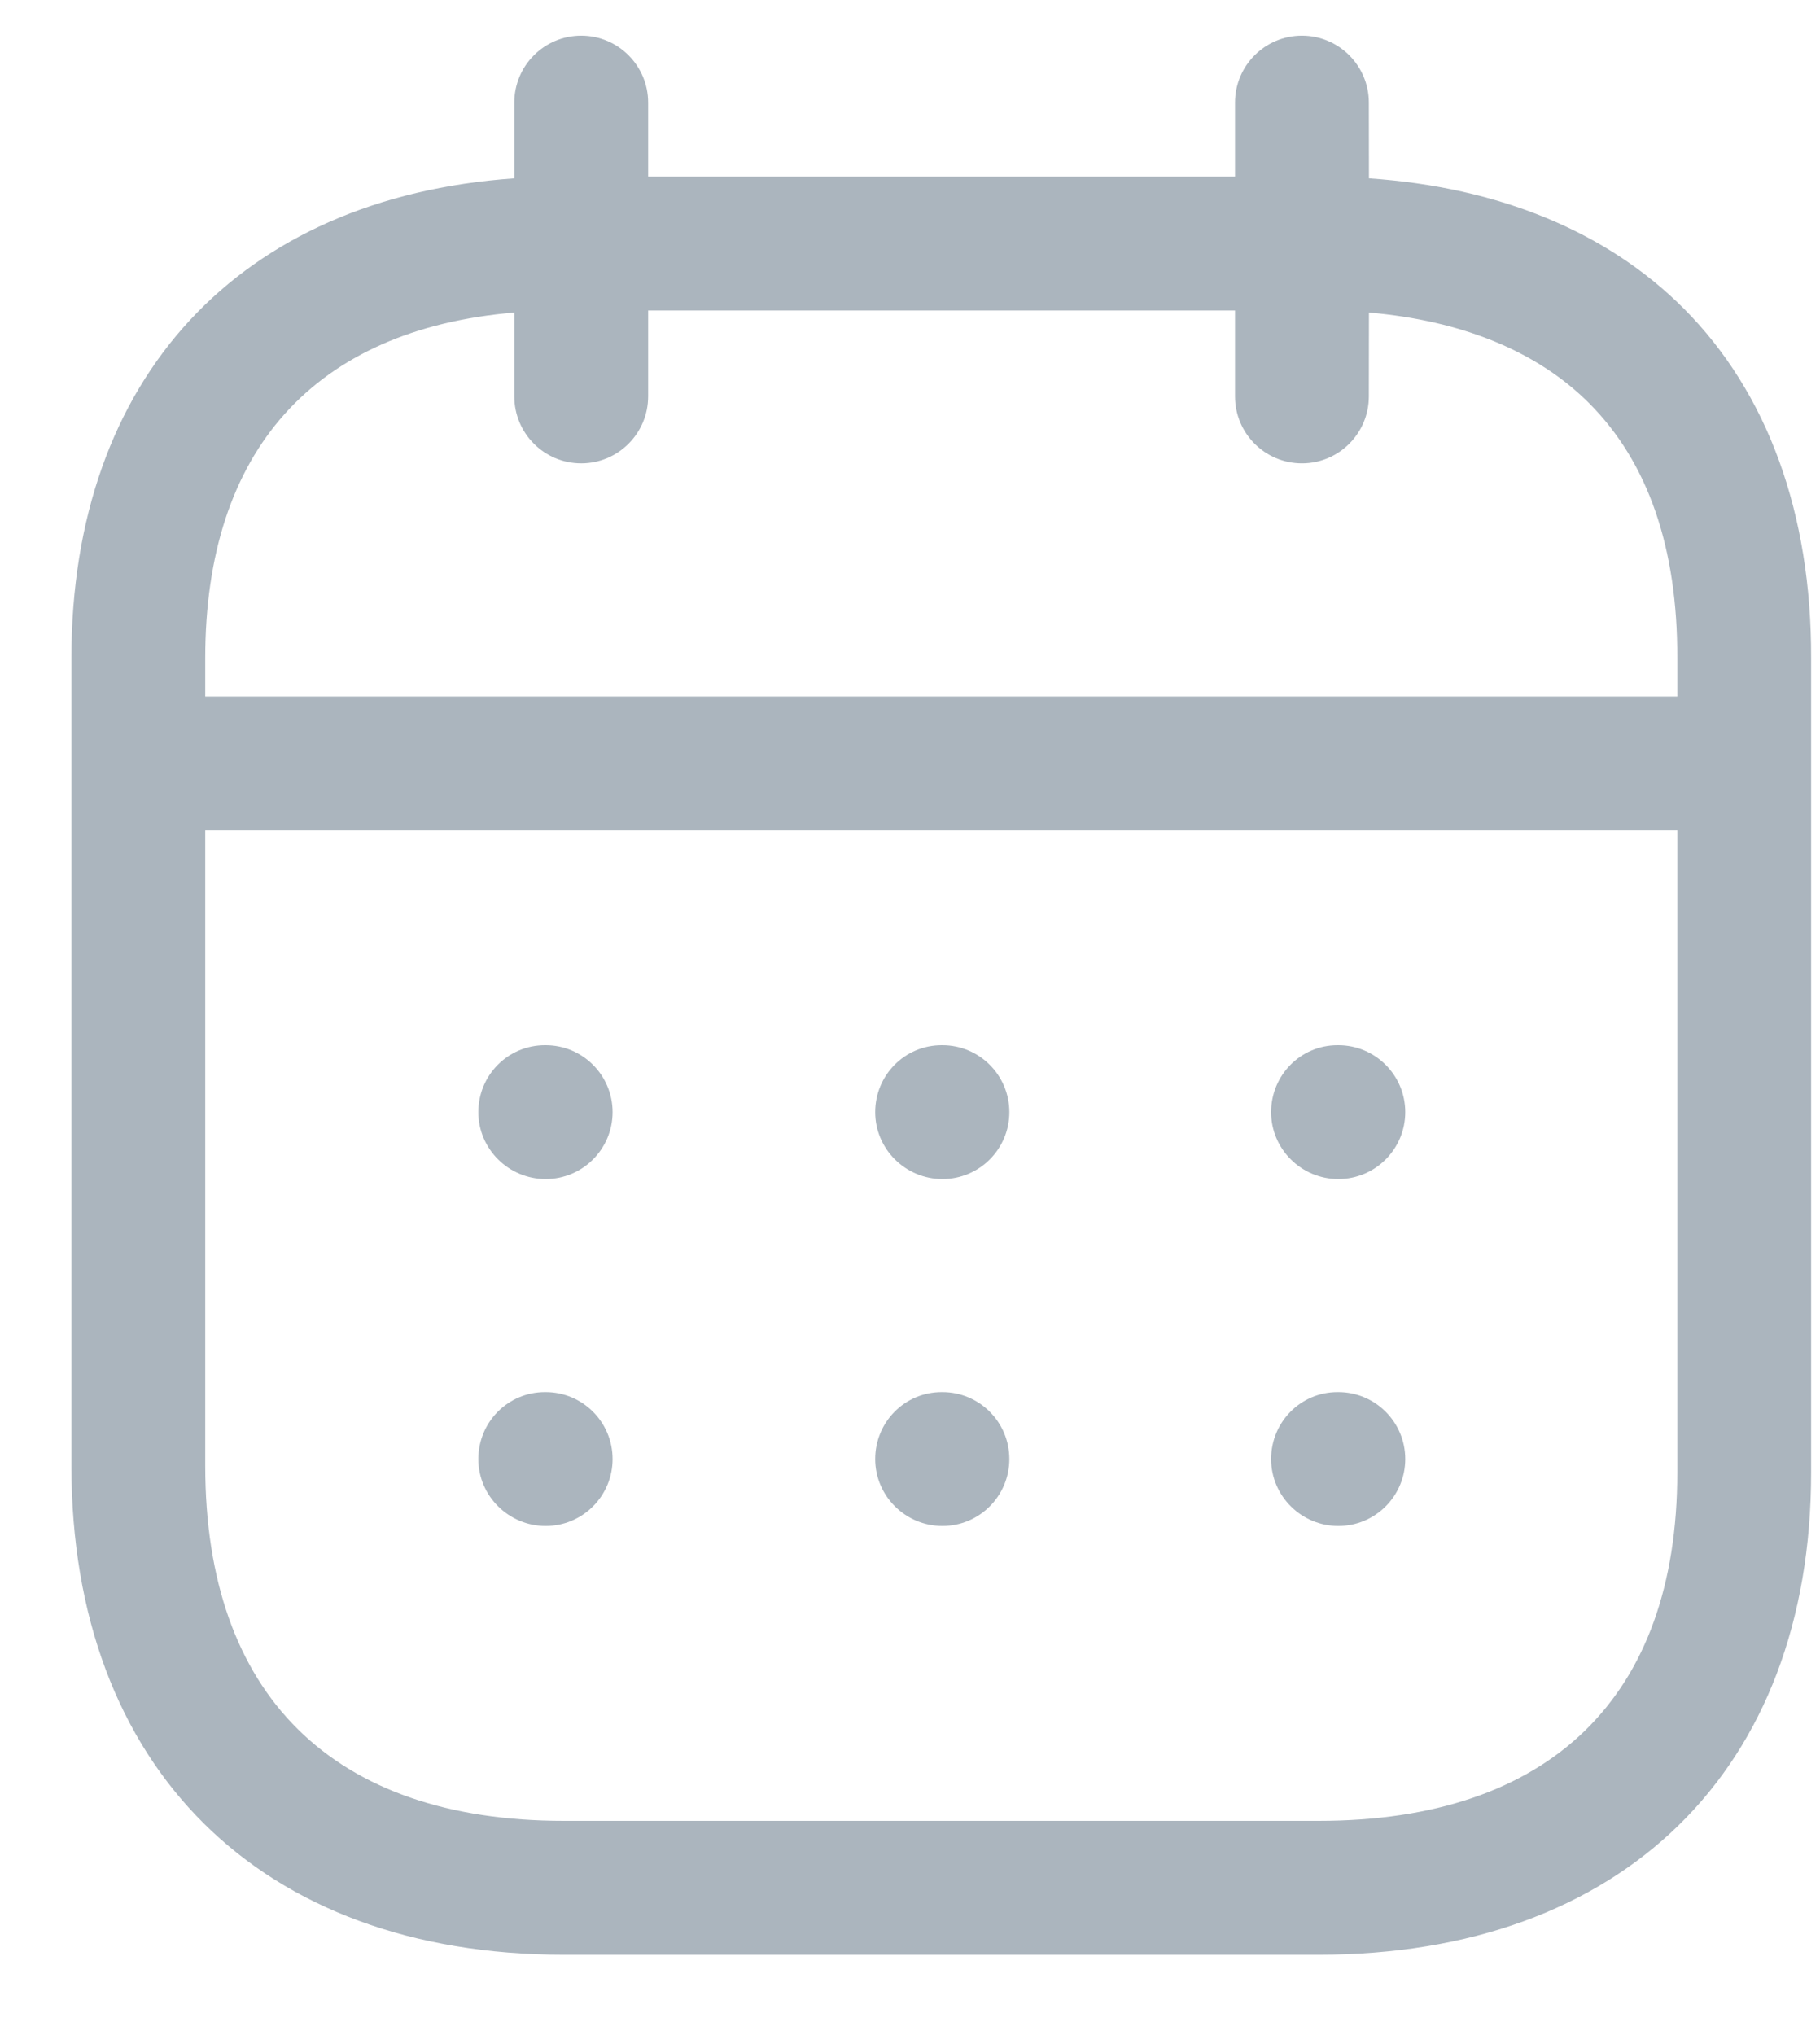 <svg width="17" height="19" viewBox="0 0 17 19" fill="none" xmlns="http://www.w3.org/2000/svg">
<path fill-rule="evenodd" clip-rule="evenodd" d="M12.161 0.333C12.506 0.333 12.786 0.613 12.786 0.958L12.787 1.665C14.003 1.748 15.014 2.165 15.729 2.882C16.51 3.666 16.921 4.793 16.917 6.146V13.748C16.917 16.525 15.153 18.25 12.316 18.25H5.267C2.43 18.25 0.667 16.501 0.667 13.685V6.144C0.667 3.525 2.239 1.844 4.804 1.665L4.804 0.958C4.804 0.613 5.084 0.333 5.429 0.333C5.774 0.333 6.054 0.613 6.054 0.958L6.054 1.649H11.536L11.536 0.958C11.536 0.613 11.816 0.333 12.161 0.333ZM15.667 7.753H1.917V13.685C1.917 15.823 3.107 17 5.267 17H12.316C14.477 17 15.667 15.845 15.667 13.748L15.667 7.753ZM12.501 12.997C12.846 12.997 13.126 13.277 13.126 13.622C13.126 13.967 12.846 14.247 12.501 14.247C12.156 14.247 11.873 13.967 11.873 13.622C11.873 13.277 12.149 12.997 12.493 12.997H12.501ZM8.803 12.997C9.148 12.997 9.428 13.277 9.428 13.622C9.428 13.967 9.148 14.247 8.803 14.247C8.458 14.247 8.175 13.967 8.175 13.622C8.175 13.277 8.451 12.997 8.796 12.997H8.803ZM5.097 12.997C5.442 12.997 5.722 13.277 5.722 13.622C5.722 13.967 5.442 14.247 5.097 14.247C4.752 14.247 4.468 13.967 4.468 13.622C4.468 13.277 4.745 12.997 5.09 12.997H5.097ZM12.501 9.758C12.846 9.758 13.126 10.038 13.126 10.383C13.126 10.728 12.846 11.008 12.501 11.008C12.156 11.008 11.873 10.728 11.873 10.383C11.873 10.038 12.149 9.758 12.493 9.758H12.501ZM8.803 9.758C9.148 9.758 9.428 10.038 9.428 10.383C9.428 10.728 9.148 11.008 8.803 11.008C8.458 11.008 8.175 10.728 8.175 10.383C8.175 10.038 8.451 9.758 8.796 9.758H8.803ZM5.097 9.758C5.442 9.758 5.722 10.038 5.722 10.383C5.722 10.728 5.442 11.008 5.097 11.008C4.752 11.008 4.468 10.728 4.468 10.383C4.468 10.038 4.745 9.758 5.09 9.758H5.097ZM11.536 2.899H6.054L6.054 3.701C6.054 4.046 5.774 4.326 5.429 4.326C5.084 4.326 4.804 4.046 4.804 3.701L4.804 2.918C2.937 3.075 1.917 4.207 1.917 6.144V6.503H15.667L15.667 6.144C15.67 5.115 15.393 4.315 14.844 3.765C14.362 3.282 13.657 2.993 12.787 2.918L12.786 3.701C12.786 4.046 12.506 4.326 12.161 4.326C11.816 4.326 11.536 4.046 11.536 3.701L11.536 2.899Z" fill="#ABB5BE"/>
</svg>
